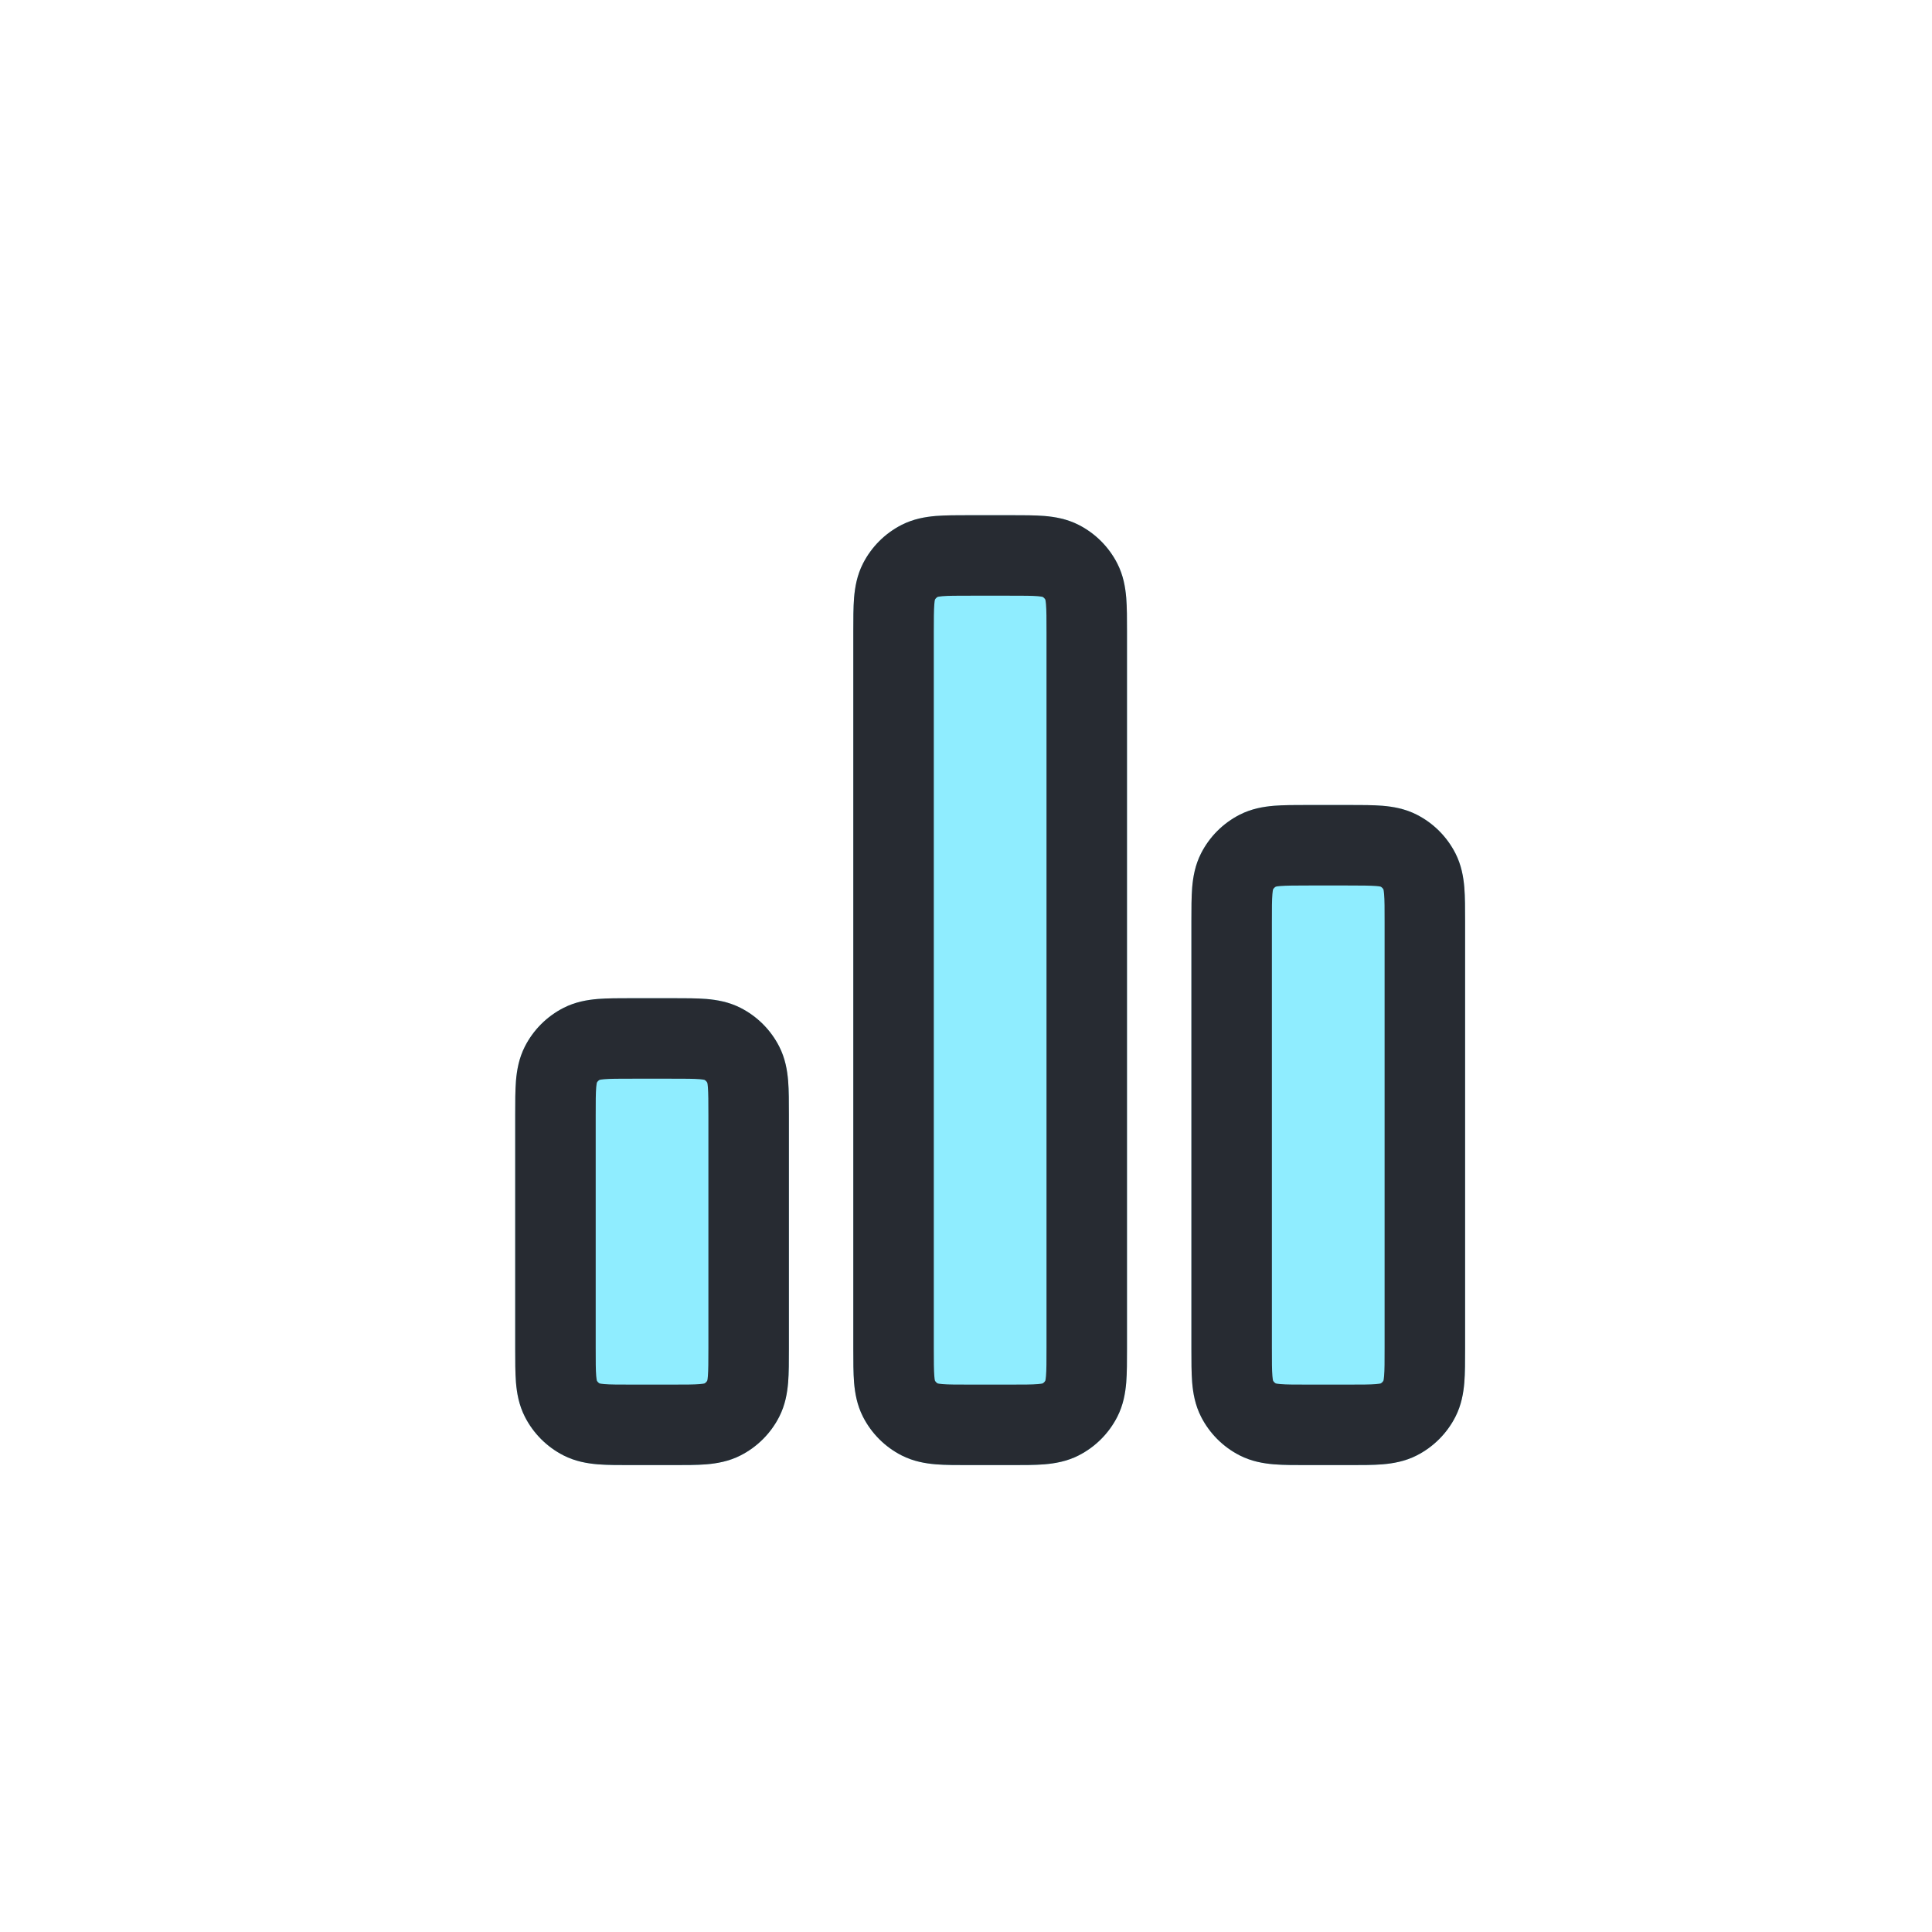 <svg width="30" height="30" viewBox="0 0 30 30" fill="none" xmlns="http://www.w3.org/2000/svg">
<g clip-path="url(#clip0_1_817)">
<g filter="url(#filter0_dddf_1_817)">
<circle cx="15" cy="15" r="7" fill="white"/>
</g>
<path d="M15.696 8C15.888 8 16.068 8 16.218 8.012C16.382 8.026 16.566 8.057 16.749 8.15C17.008 8.282 17.218 8.492 17.35 8.751C17.443 8.934 17.474 9.118 17.488 9.282C17.5 9.432 17.5 9.612 17.5 9.804V20.946C17.5 21.138 17.5 21.318 17.488 21.468C17.474 21.632 17.443 21.816 17.35 21.999C17.218 22.258 17.008 22.468 16.749 22.6C16.566 22.693 16.382 22.724 16.218 22.738C16.068 22.75 15.888 22.75 15.696 22.75H15.054C14.862 22.75 14.682 22.75 14.531 22.738C14.368 22.724 14.184 22.693 14.001 22.6C13.742 22.468 13.532 22.258 13.4 21.999C13.307 21.816 13.276 21.632 13.262 21.468C13.25 21.318 13.25 21.138 13.25 20.946V9.804V9.804C13.25 9.612 13.25 9.432 13.262 9.282C13.276 9.118 13.307 8.934 13.4 8.751C13.532 8.492 13.742 8.282 14.001 8.15C14.184 8.057 14.368 8.026 14.531 8.012C14.682 8 14.862 8 15.054 8H15.054H15.696H15.696Z" fill="#8FEDFF"/>
<path d="M20.946 12.5C21.138 12.5 21.318 12.5 21.468 12.512C21.632 12.526 21.816 12.557 21.999 12.65C22.258 12.782 22.468 12.992 22.6 13.251C22.693 13.434 22.724 13.618 22.738 13.781C22.75 13.932 22.75 14.112 22.75 14.304V20.946C22.75 21.138 22.75 21.318 22.738 21.468C22.724 21.632 22.693 21.816 22.6 21.999C22.468 22.258 22.258 22.468 21.999 22.6C21.816 22.693 21.632 22.724 21.468 22.738C21.318 22.75 21.138 22.75 20.946 22.75H20.304C20.112 22.75 19.932 22.75 19.782 22.738C19.618 22.724 19.434 22.693 19.251 22.6C18.992 22.468 18.782 22.258 18.65 21.999C18.557 21.816 18.526 21.632 18.512 21.468C18.5 21.318 18.5 21.138 18.5 20.946V14.304C18.5 14.112 18.5 13.932 18.512 13.781C18.526 13.618 18.557 13.434 18.65 13.251C18.782 12.992 18.992 12.782 19.251 12.65C19.434 12.557 19.618 12.526 19.782 12.512C19.932 12.5 20.112 12.5 20.304 12.5H20.304H20.946H20.946Z" fill="#8FEDFF"/>
<path d="M10.446 15.5C10.638 15.5 10.818 15.5 10.969 15.512C11.132 15.526 11.316 15.557 11.499 15.65C11.758 15.782 11.968 15.992 12.1 16.251C12.193 16.434 12.224 16.618 12.238 16.782C12.25 16.932 12.25 17.112 12.25 17.304V17.304V20.946V20.946C12.25 21.138 12.25 21.318 12.238 21.468C12.224 21.632 12.193 21.816 12.1 21.999C11.968 22.258 11.758 22.468 11.499 22.6C11.316 22.693 11.132 22.724 10.969 22.738C10.818 22.75 10.638 22.75 10.446 22.75H9.804C9.612 22.75 9.432 22.75 9.282 22.738C9.118 22.724 8.934 22.693 8.751 22.6C8.492 22.468 8.282 22.258 8.15 21.999C8.057 21.816 8.026 21.632 8.012 21.468C8 21.318 8 21.138 8 20.946V20.946V17.304V17.304C8 17.112 8 16.932 8.012 16.782C8.026 16.618 8.057 16.434 8.15 16.251C8.282 15.992 8.492 15.782 8.751 15.65C8.934 15.557 9.118 15.526 9.282 15.512C9.432 15.5 9.612 15.5 9.804 15.5H9.804H10.446H10.446Z" fill="#8FEDFF"/>
<path fill-rule="evenodd" clip-rule="evenodd" d="M15.054 8H15.696C15.888 8 16.068 8 16.218 8.012C16.382 8.026 16.566 8.057 16.749 8.15C17.008 8.282 17.218 8.492 17.35 8.751C17.443 8.934 17.474 9.118 17.488 9.282C17.5 9.432 17.5 9.612 17.5 9.804V20.946C17.5 21.138 17.5 21.318 17.488 21.468C17.474 21.632 17.443 21.816 17.35 21.999C17.218 22.258 17.008 22.468 16.749 22.6C16.566 22.693 16.382 22.724 16.218 22.738C16.068 22.75 15.888 22.75 15.696 22.75H15.054C14.862 22.75 14.682 22.75 14.531 22.738C14.368 22.724 14.184 22.693 14.001 22.6C13.742 22.468 13.532 22.258 13.4 21.999C13.307 21.816 13.276 21.632 13.262 21.468C13.25 21.318 13.25 21.138 13.25 20.946V9.804C13.25 9.612 13.25 9.432 13.262 9.282C13.276 9.118 13.307 8.934 13.4 8.751C13.532 8.492 13.742 8.282 14.001 8.15C14.184 8.057 14.368 8.026 14.531 8.012C14.682 8 14.862 8 15.054 8ZM14.561 9.268C14.543 9.278 14.528 9.293 14.518 9.311C14.515 9.32 14.511 9.342 14.508 9.383C14.501 9.477 14.5 9.605 14.5 9.825V20.925C14.5 21.145 14.501 21.273 14.508 21.367C14.511 21.408 14.515 21.43 14.518 21.439C14.528 21.457 14.543 21.472 14.561 21.482C14.57 21.485 14.592 21.488 14.633 21.492C14.727 21.5 14.855 21.5 15.075 21.5H15.675C15.895 21.5 16.023 21.5 16.117 21.492C16.158 21.488 16.18 21.485 16.189 21.482C16.207 21.472 16.222 21.457 16.232 21.439C16.235 21.43 16.238 21.408 16.242 21.367C16.25 21.273 16.25 21.145 16.25 20.925V9.825C16.25 9.605 16.25 9.477 16.242 9.383C16.238 9.342 16.235 9.32 16.232 9.311C16.222 9.293 16.207 9.278 16.189 9.268C16.18 9.266 16.158 9.262 16.117 9.258C16.023 9.25 15.895 9.25 15.675 9.25H15.075C14.855 9.25 14.727 9.25 14.633 9.258C14.592 9.262 14.57 9.266 14.561 9.268ZM20.304 12.5H20.946C21.138 12.5 21.318 12.5 21.468 12.512C21.632 12.526 21.816 12.557 21.999 12.65C22.258 12.782 22.468 12.992 22.6 13.251C22.693 13.434 22.724 13.618 22.738 13.781C22.75 13.932 22.75 14.112 22.75 14.304V20.946C22.75 21.138 22.75 21.318 22.738 21.468C22.724 21.632 22.693 21.816 22.6 21.999C22.468 22.258 22.258 22.468 21.999 22.6C21.816 22.693 21.632 22.724 21.468 22.738C21.318 22.75 21.138 22.75 20.946 22.75H20.304C20.112 22.75 19.932 22.75 19.782 22.738C19.618 22.724 19.434 22.693 19.251 22.6C18.992 22.468 18.782 22.258 18.65 21.999C18.557 21.816 18.526 21.632 18.512 21.468C18.5 21.318 18.5 21.138 18.5 20.946V14.304C18.5 14.112 18.5 13.932 18.512 13.781C18.526 13.618 18.557 13.434 18.65 13.251C18.782 12.992 18.992 12.782 19.251 12.65C19.434 12.557 19.618 12.526 19.782 12.512C19.932 12.5 20.112 12.5 20.304 12.5ZM19.811 13.768C19.793 13.778 19.778 13.793 19.768 13.811C19.765 13.82 19.762 13.842 19.758 13.883C19.75 13.977 19.75 14.105 19.75 14.325V20.925C19.75 21.145 19.75 21.273 19.758 21.367C19.762 21.408 19.765 21.43 19.768 21.439C19.778 21.457 19.793 21.472 19.811 21.482C19.82 21.485 19.842 21.488 19.883 21.492C19.977 21.5 20.105 21.5 20.325 21.5H20.925C21.145 21.5 21.273 21.5 21.367 21.492C21.408 21.488 21.43 21.485 21.439 21.482C21.457 21.472 21.472 21.457 21.482 21.439C21.485 21.43 21.488 21.408 21.492 21.367C21.5 21.273 21.5 21.145 21.5 20.925V14.325C21.5 14.105 21.5 13.977 21.492 13.883C21.488 13.842 21.485 13.82 21.482 13.811C21.472 13.793 21.457 13.778 21.439 13.768C21.43 13.765 21.408 13.761 21.367 13.758C21.273 13.751 21.145 13.75 20.925 13.75H20.325C20.105 13.75 19.977 13.751 19.883 13.758C19.842 13.761 19.82 13.765 19.811 13.768ZM9.804 15.5H10.446C10.638 15.5 10.818 15.5 10.969 15.512C11.132 15.526 11.316 15.557 11.499 15.65C11.758 15.782 11.968 15.992 12.1 16.251C12.193 16.434 12.224 16.618 12.238 16.782C12.25 16.932 12.25 17.112 12.25 17.304V20.946C12.25 21.138 12.25 21.318 12.238 21.468C12.224 21.632 12.193 21.816 12.1 21.999C11.968 22.258 11.758 22.468 11.499 22.6C11.316 22.693 11.132 22.724 10.969 22.738C10.818 22.75 10.638 22.75 10.446 22.75H9.804C9.612 22.75 9.432 22.75 9.282 22.738C9.118 22.724 8.934 22.693 8.751 22.6C8.492 22.468 8.282 22.258 8.15 21.999C8.057 21.816 8.026 21.632 8.012 21.468C8 21.318 8 21.138 8 20.946V17.304C8 17.112 8 16.932 8.012 16.782C8.026 16.618 8.057 16.434 8.15 16.251C8.282 15.992 8.492 15.782 8.751 15.65C8.934 15.557 9.118 15.526 9.282 15.512C9.432 15.5 9.612 15.5 9.804 15.5ZM9.311 16.768C9.293 16.778 9.278 16.793 9.268 16.811C9.266 16.82 9.262 16.842 9.258 16.883C9.25 16.977 9.25 17.105 9.25 17.325V20.925C9.25 21.145 9.25 21.273 9.258 21.367C9.262 21.408 9.266 21.43 9.268 21.439C9.278 21.457 9.293 21.472 9.311 21.482C9.32 21.485 9.342 21.488 9.383 21.492C9.477 21.5 9.605 21.5 9.825 21.5H10.425C10.645 21.5 10.773 21.5 10.867 21.492C10.908 21.488 10.93 21.485 10.939 21.482C10.957 21.472 10.972 21.457 10.982 21.439C10.985 21.43 10.989 21.408 10.992 21.367C10.999 21.273 11 21.145 11 20.925V17.325C11 17.105 10.999 16.977 10.992 16.883C10.989 16.842 10.985 16.82 10.982 16.811C10.972 16.793 10.957 16.778 10.939 16.768C10.93 16.765 10.908 16.762 10.867 16.758C10.773 16.75 10.645 16.75 10.425 16.75H9.825C9.605 16.75 9.477 16.75 9.383 16.758C9.342 16.762 9.32 16.765 9.311 16.768Z" fill="#272B32"/>
</g>
<defs>
<filter id="filter0_dddf_1_817" x="-5.913" y="-5.913" width="36.261" height="38.348" filterUnits="userSpaceOnUse" color-interpolation-filters="sRGB">
<feFlood flood-opacity="0" result="BackgroundImageFix"/>
<feColorMatrix in="SourceAlpha" type="matrix" values="0 0 0 0 0 0 0 0 0 0 0 0 0 0 0 0 0 0 127 0" result="hardAlpha"/>
<feOffset dx="1.391" dy="3.478"/>
<feGaussianBlur stdDeviation="3.478"/>
<feColorMatrix type="matrix" values="0 0 0 0 0.691 0 0 0 0 0.765 0 0 0 0 0.825 0 0 0 1 0"/>
<feBlend mode="normal" in2="BackgroundImageFix" result="effect1_dropShadow_1_817"/>
<feColorMatrix in="SourceAlpha" type="matrix" values="0 0 0 0 0 0 0 0 0 0 0 0 0 0 0 0 0 0 127 0" result="hardAlpha"/>
<feOffset dx="-3.478" dy="-3.478"/>
<feGaussianBlur stdDeviation="5.217"/>
<feColorMatrix type="matrix" values="0 0 0 0 1 0 0 0 0 1 0 0 0 0 1 0 0 0 0.8 0"/>
<feBlend mode="normal" in2="effect1_dropShadow_1_817" result="effect2_dropShadow_1_817"/>
<feColorMatrix in="SourceAlpha" type="matrix" values="0 0 0 0 0 0 0 0 0 0 0 0 0 0 0 0 0 0 127 0" result="hardAlpha"/>
<feOffset dx="-4.87" dy="-4.87"/>
<feGaussianBlur stdDeviation="4.174"/>
<feColorMatrix type="matrix" values="0 0 0 0 1 0 0 0 0 1 0 0 0 0 1 0 0 0 0.35 0"/>
<feBlend mode="normal" in2="effect2_dropShadow_1_817" result="effect3_dropShadow_1_817"/>
<feBlend mode="normal" in="SourceGraphic" in2="effect3_dropShadow_1_817" result="shape"/>
<feGaussianBlur stdDeviation="3.478" result="effect4_foregroundBlur_1_817"/>
</filter>
<clipPath id="clip0_1_817">
<rect width="30" height="30" fill="white"/>
</clipPath>
</defs>
</svg>
